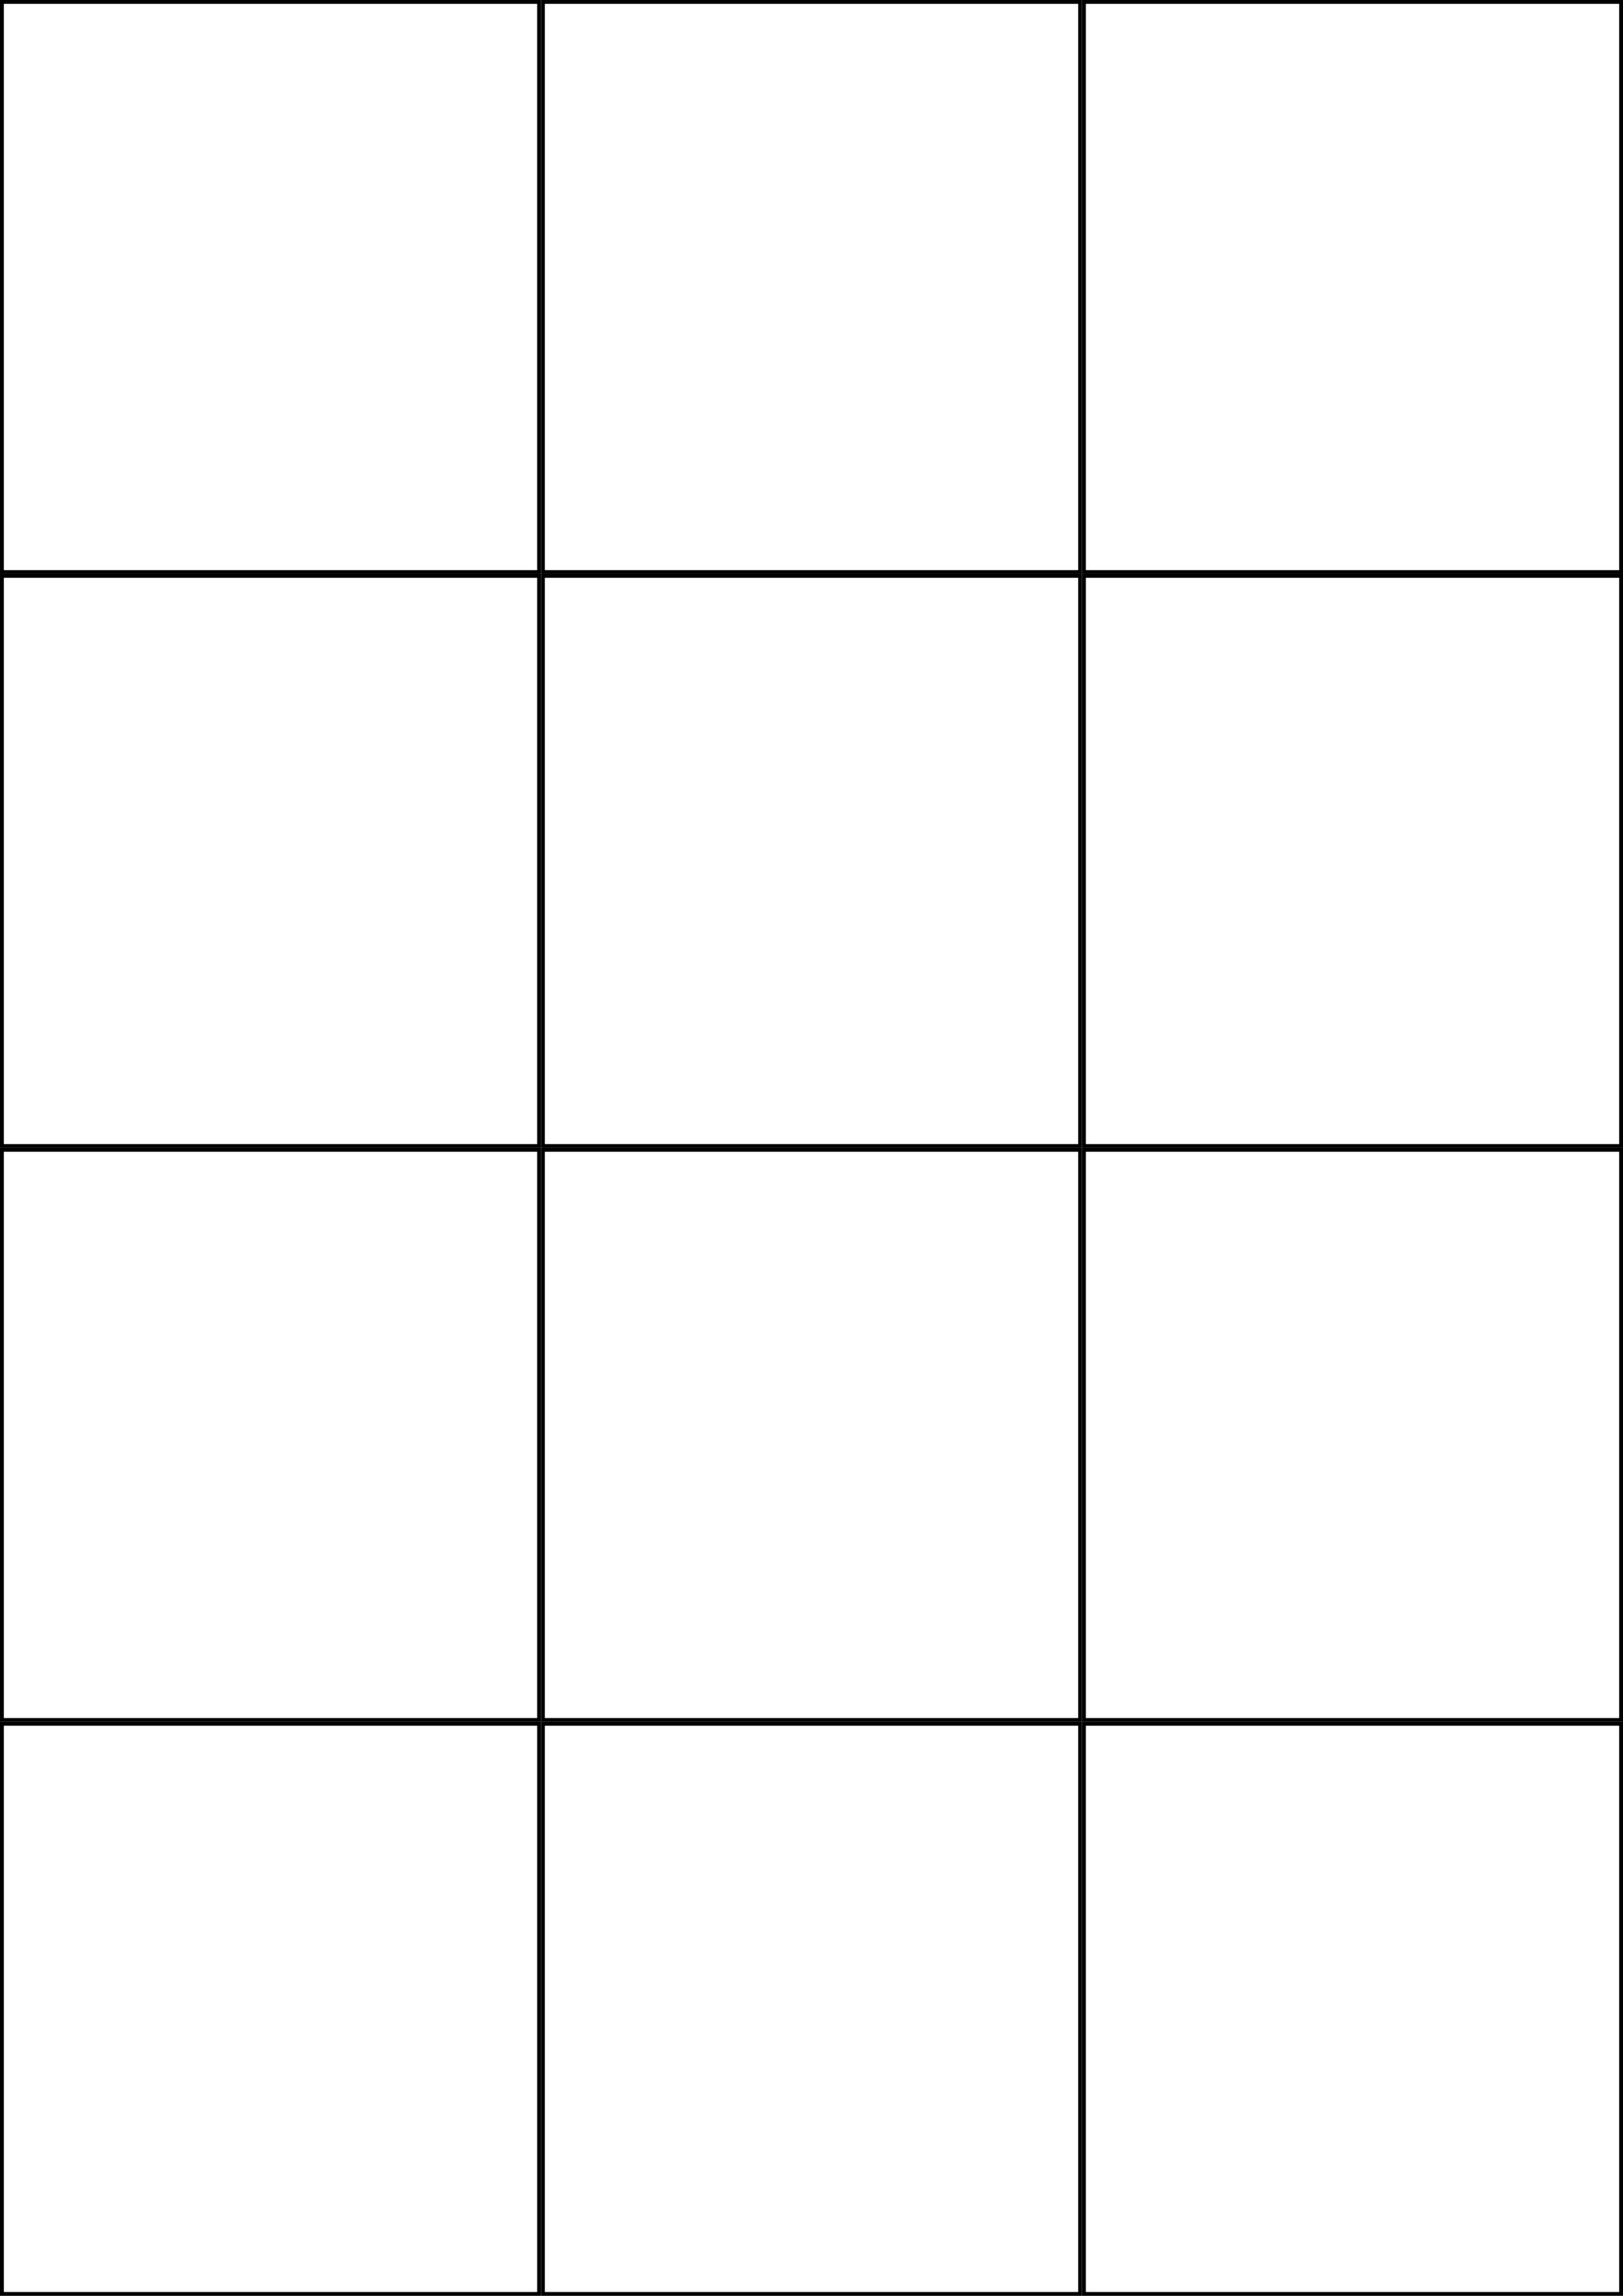 <?xml version="1.0" encoding="UTF-8" standalone="no"?>
<!-- Created with Inkscape (http://www.inkscape.org/) -->

<svg
   xmlns:dc="http://purl.org/dc/elements/1.1/"
   xmlns:cc="http://creativecommons.org/ns#"
   xmlns:rdf="http://www.w3.org/1999/02/22-rdf-syntax-ns#"
   xmlns:svg="http://www.w3.org/2000/svg"
   xmlns="http://www.w3.org/2000/svg"
   xmlns:sodipodi="http://sodipodi.sourceforge.net/DTD/sodipodi-0.dtd"
   xmlns:inkscape="http://www.inkscape.org/namespaces/inkscape"
   width="210mm"
   height="297mm"
   viewBox="0 0 210 297"
   version="1.1"
   id="svg8"
   inkscape:version="0.92+devel unknown"
   sodipodi:docname="empty-template.svg">
  <style
     id="style4277"></style>
  <defs
     id="defs2" />
  <sodipodi:namedview
     id="base"
     pagecolor="#ffffff"
     bordercolor="#666666"
     borderopacity="1.0"
     inkscape:pageopacity="0.0"
     inkscape:pageshadow="2"
     inkscape:zoom="0.7"
     inkscape:cx="666.09969"
     inkscape:cy="255.55412"
     inkscape:document-units="mm"
     inkscape:current-layer="layer1"
     inkscape:document-rotation="0"
     showgrid="false"
     inkscape:measure-start="893,1081.48"
     inkscape:measure-end="789.001,1115.94"
     inkscape:snap-global="true"
     inkscape:window-width="1600"
     inkscape:window-height="803"
     inkscape:window-x="0"
     inkscape:window-y="737"
     inkscape:window-maximized="1" />
  <g
     inkscape:label="Layer 1"
     inkscape:groupmode="layer"
     id="layer1">
    <rect
       style="fill:#ffffff;fill-opacity:0;stroke:#000000;stroke-width:0.497;stroke-miterlimit:4;stroke-dasharray:none;stroke-opacity:1"
       id="rect4275"
       width="69.503"
       height="73.753"
       x="0.249"
       y="222.999" />
    <rect
       y="148.749"
       x="0.249"
       height="73.753"
       width="69.503"
       id="rect4279"
       style="fill:#ffffff;fill-opacity:0;stroke:#000000;stroke-width:0.497;stroke-miterlimit:4;stroke-dasharray:none;stroke-opacity:1" />
    <rect
       style="fill:#ffffff;fill-opacity:0;stroke:#000000;stroke-width:0.497;stroke-miterlimit:4;stroke-dasharray:none;stroke-opacity:1"
       id="rect4281"
       width="69.503"
       height="73.753"
       x="0.249"
       y="74.499" />
    <rect
       y="0.249"
       x="0.249"
       height="73.753"
       width="69.503"
       id="rect4283"
       style="fill:#ffffff;fill-opacity:0;stroke:#000000;stroke-width:0.497;stroke-miterlimit:4;stroke-dasharray:none;stroke-opacity:1" />
    <rect
       y="222.999"
       x="70.249"
       height="73.753"
       width="69.503"
       id="rect4285"
       style="fill:#ffffff;fill-opacity:0;stroke:#000000;stroke-width:0.497;stroke-miterlimit:4;stroke-dasharray:none;stroke-opacity:1" />
    <rect
       style="fill:#ffffff;fill-opacity:0;stroke:#000000;stroke-width:0.497;stroke-miterlimit:4;stroke-dasharray:none;stroke-opacity:1"
       id="rect4287"
       width="69.503"
       height="73.753"
       x="70.249"
       y="148.749" />
    <rect
       y="74.499"
       x="70.249"
       height="73.753"
       width="69.503"
       id="rect4289"
       style="fill:#ffffff;fill-opacity:0;stroke:#000000;stroke-width:0.497;stroke-miterlimit:4;stroke-dasharray:none;stroke-opacity:1" />
    <rect
       style="fill:#ffffff;fill-opacity:0;stroke:#000000;stroke-width:0.497;stroke-miterlimit:4;stroke-dasharray:none;stroke-opacity:1"
       id="rect4291"
       width="69.503"
       height="73.753"
       x="70.249"
       y="0.249" />
    <rect
       style="fill:#ffffff;fill-opacity:0;stroke:#000000;stroke-width:0.497;stroke-miterlimit:4;stroke-dasharray:none;stroke-opacity:1"
       id="rect4293"
       width="69.503"
       height="73.753"
       x="140.249"
       y="222.999" />
    <rect
       y="148.749"
       x="140.249"
       height="73.753"
       width="69.503"
       id="rect4295"
       style="fill:#ffffff;fill-opacity:0;stroke:#000000;stroke-width:0.497;stroke-miterlimit:4;stroke-dasharray:none;stroke-opacity:1" />
    <rect
       style="fill:#ffffff;fill-opacity:0;stroke:#000000;stroke-width:0.497;stroke-miterlimit:4;stroke-dasharray:none;stroke-opacity:1"
       id="rect4297"
       width="69.503"
       height="73.753"
       x="140.249"
       y="74.499" />
    <rect
       y="0.249"
       x="140.249"
       height="73.753"
       width="69.503"
       id="rect4299"
       style="fill:#ffffff;fill-opacity:0;stroke:#000000;stroke-width:0.497;stroke-miterlimit:4;stroke-dasharray:none;stroke-opacity:1" />
  </g>
</svg>
